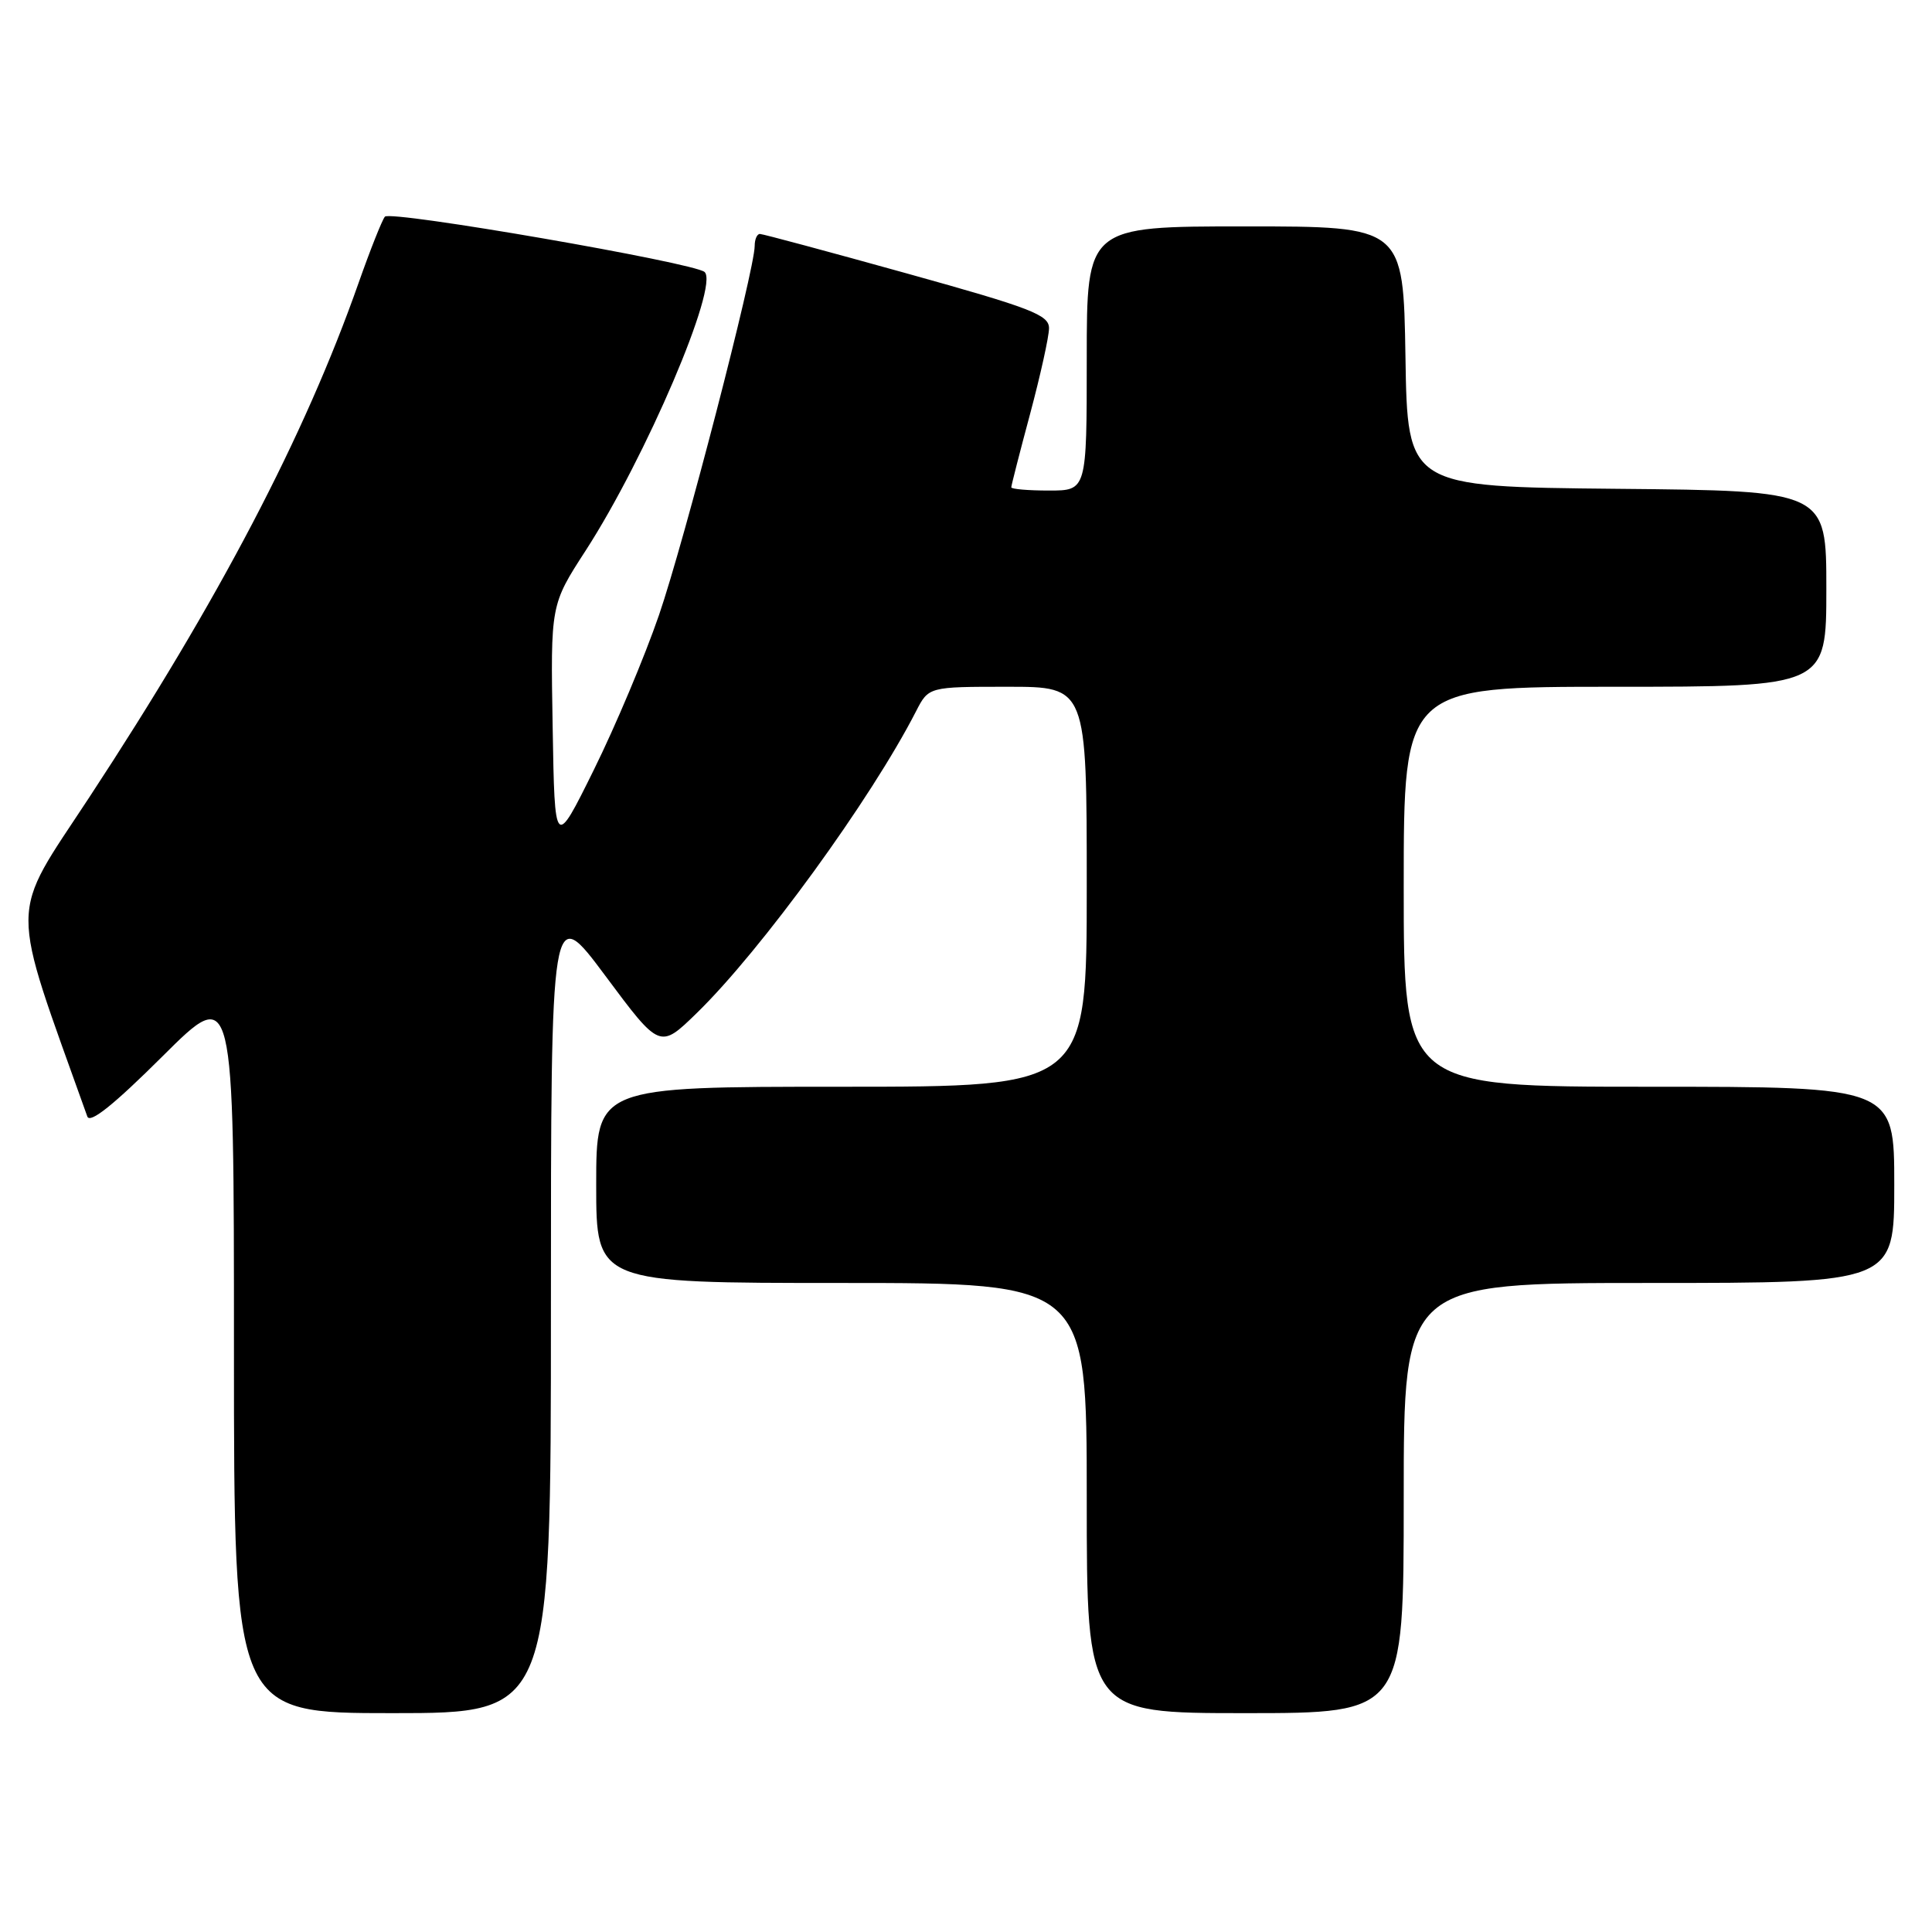 <?xml version="1.0" encoding="UTF-8" standalone="no"?>
<!DOCTYPE svg PUBLIC "-//W3C//DTD SVG 1.1//EN" "http://www.w3.org/Graphics/SVG/1.1/DTD/svg11.dtd" >
<svg xmlns="http://www.w3.org/2000/svg" xmlns:xlink="http://www.w3.org/1999/xlink" version="1.1" viewBox="0 0 256 256">
 <g >
 <path fill="currentColor"
d=" M 73.00 173.31 C 73.00 119.62 73.00 119.62 80.22 129.31 C 87.43 139.00 87.43 139.00 92.31 134.25 C 100.85 125.94 115.41 105.91 121.38 94.25 C 123.05 91.00 123.05 91.00 133.53 91.00 C 144.00 91.00 144.00 91.00 144.00 117.50 C 144.00 144.00 144.00 144.00 111.50 144.00 C 79.00 144.00 79.00 144.00 79.00 157.00 C 79.00 170.00 79.00 170.00 111.50 170.00 C 144.00 170.00 144.00 170.00 144.00 198.50 C 144.00 227.00 144.00 227.00 165.00 227.00 C 186.00 227.00 186.00 227.00 186.00 198.50 C 186.00 170.00 186.00 170.00 218.50 170.00 C 251.00 170.00 251.00 170.00 251.00 157.00 C 251.00 144.00 251.00 144.00 218.50 144.00 C 186.00 144.00 186.00 144.00 186.00 117.50 C 186.00 91.00 186.00 91.00 214.00 91.00 C 242.00 91.00 242.00 91.00 242.00 78.02 C 242.00 65.03 242.00 65.03 214.25 64.77 C 186.50 64.50 186.50 64.50 186.23 47.25 C 185.95 30.00 185.95 30.00 164.98 30.00 C 144.00 30.00 144.00 30.00 144.00 47.50 C 144.00 65.00 144.00 65.00 139.00 65.00 C 136.25 65.00 134.00 64.81 134.00 64.57 C 134.00 64.34 135.12 59.95 136.50 54.82 C 137.87 49.69 139.00 44.59 139.00 43.49 C 139.00 41.72 136.65 40.82 120.19 36.24 C 109.84 33.36 101.07 31.00 100.69 31.00 C 100.31 31.00 100.00 31.71 100.00 32.58 C 100.00 35.75 90.66 71.78 87.32 81.50 C 85.43 87.00 81.55 96.22 78.69 102.00 C 73.50 112.50 73.50 112.50 73.23 96.32 C 72.95 80.14 72.95 80.14 77.60 72.96 C 85.57 60.63 95.32 37.81 93.36 36.04 C 91.99 34.81 51.75 27.84 51.00 28.71 C 50.63 29.15 49.06 33.10 47.51 37.50 C 40.38 57.77 29.04 79.43 11.87 105.59 C 1.11 121.99 1.13 118.69 11.57 147.94 C 11.92 148.92 15.06 146.41 21.54 139.96 C 31.00 130.54 31.00 130.54 31.00 178.77 C 31.00 227.00 31.00 227.00 52.00 227.00 C 73.00 227.00 73.00 227.00 73.00 173.31 Z "/>
</g>
</svg>